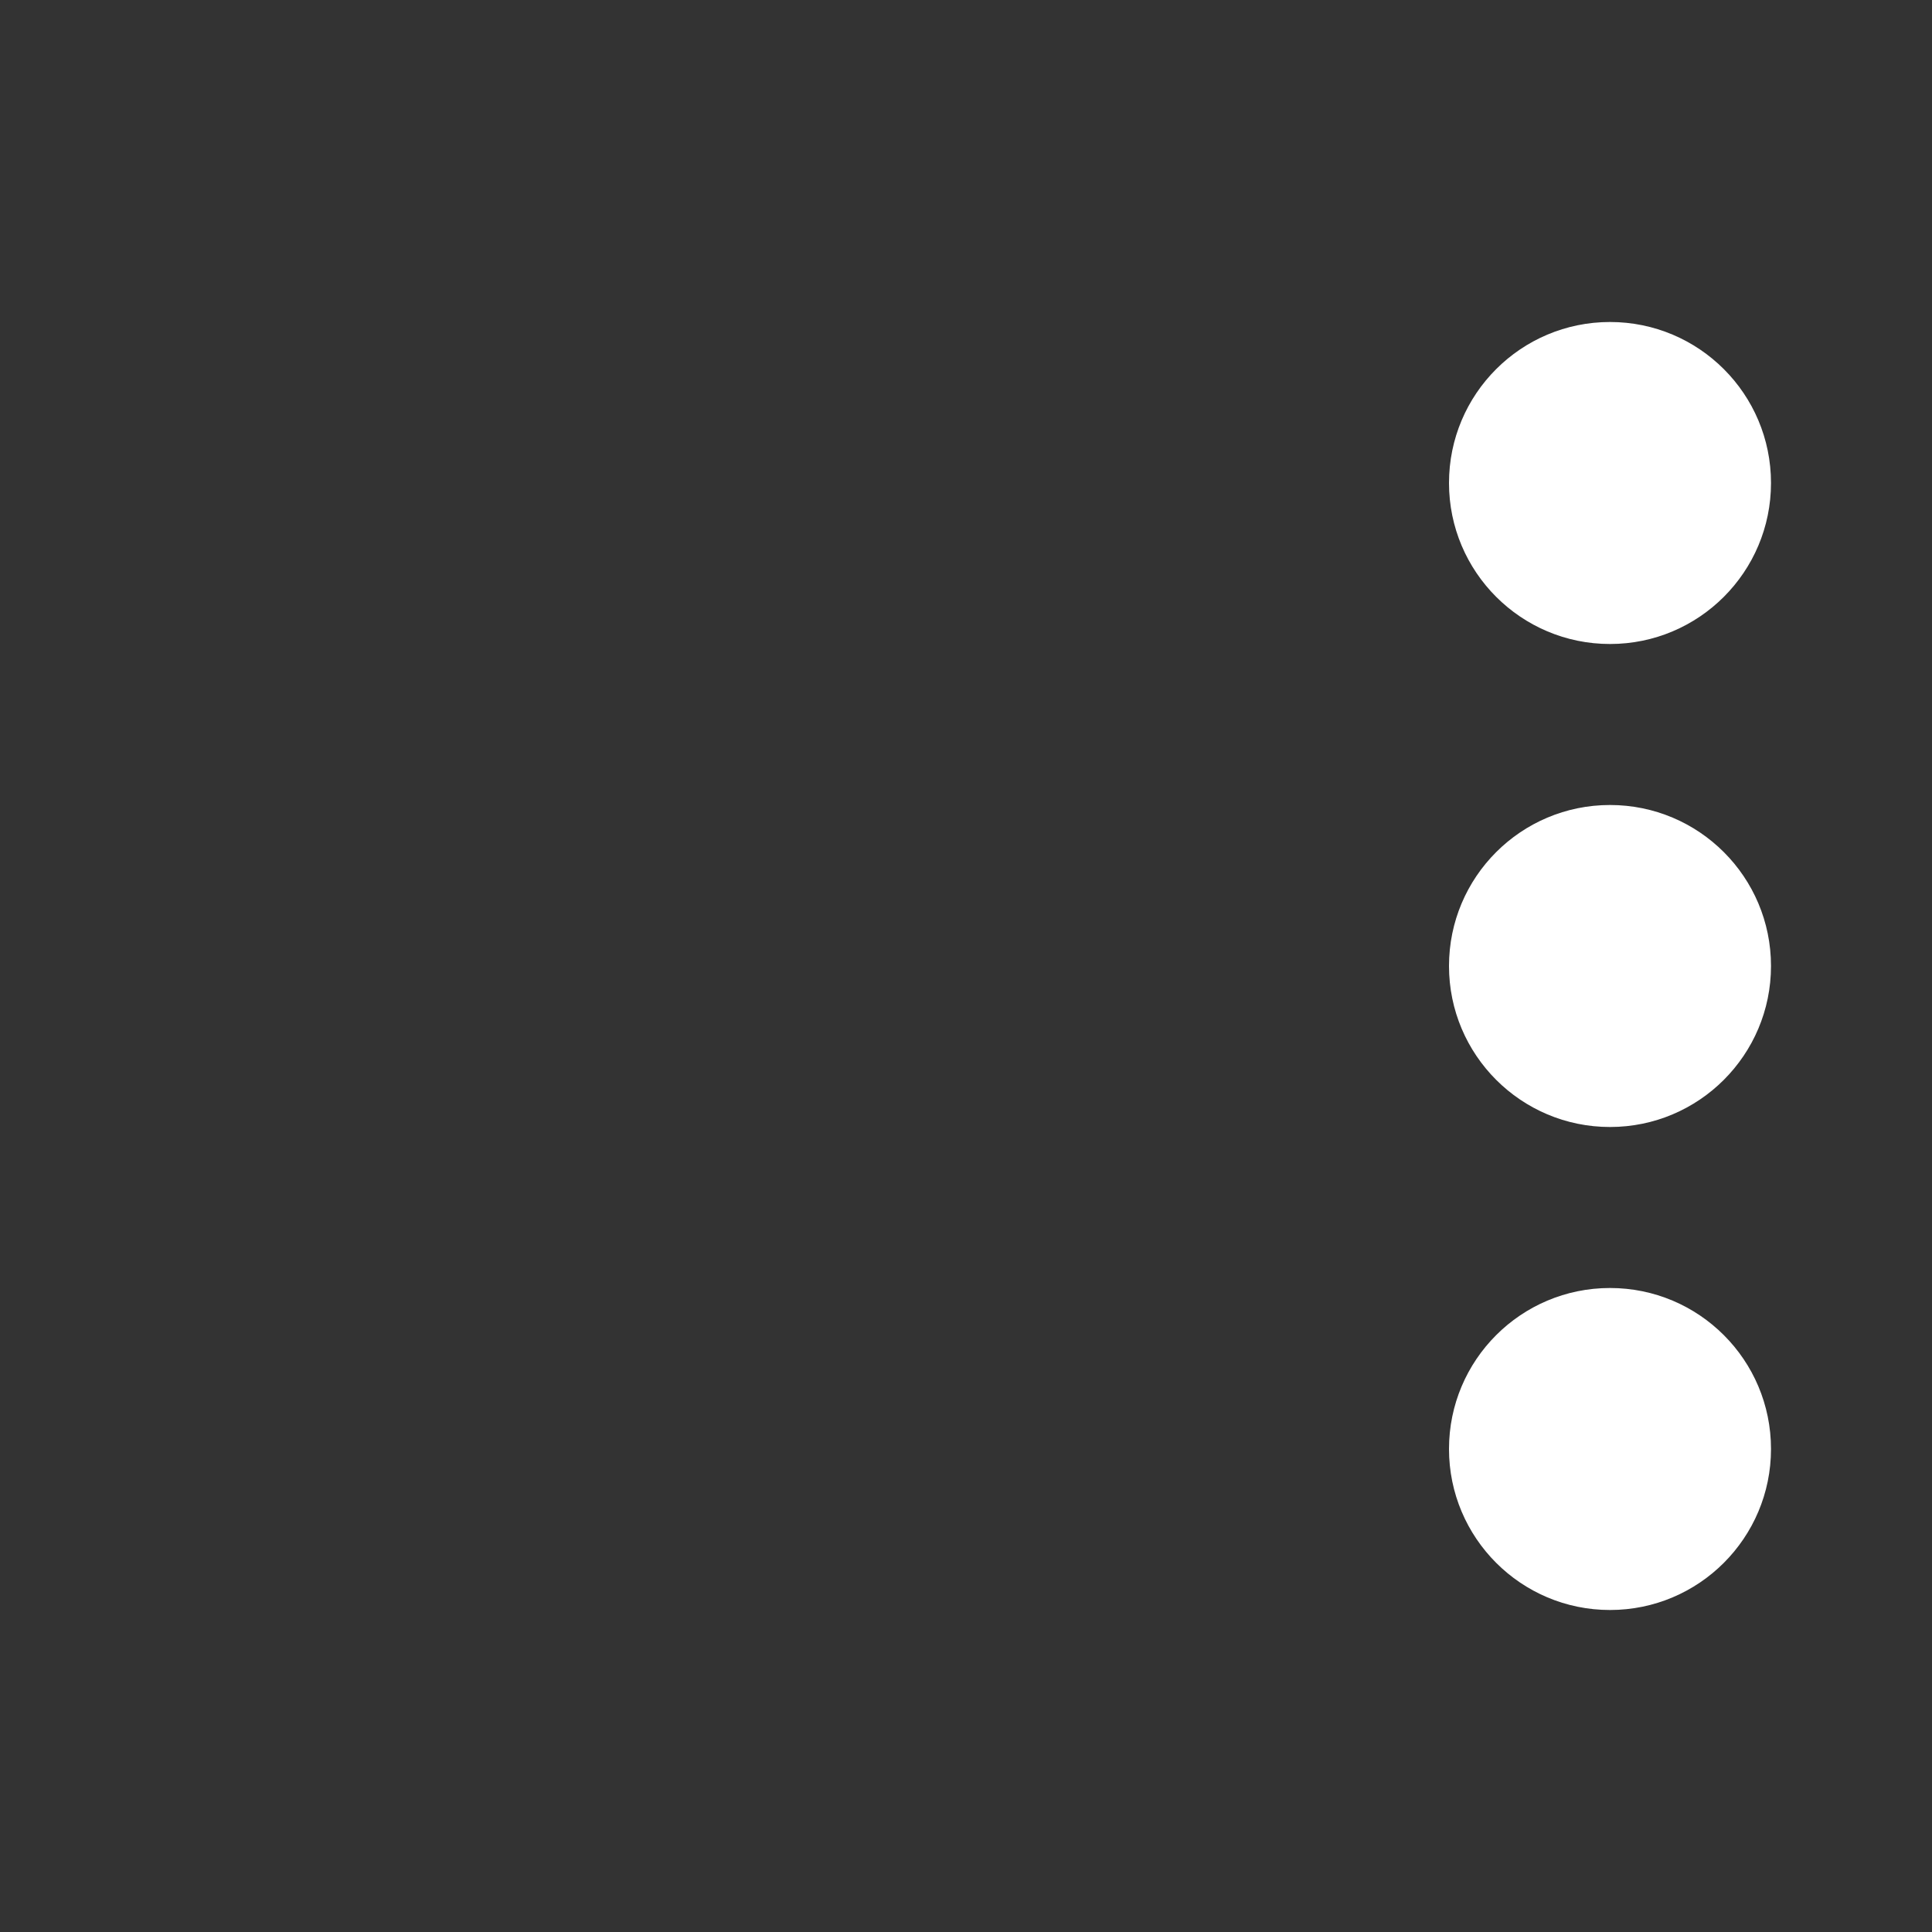 <svg width="24" height="24" viewBox="0 0 24 24" fill="none" xmlns="http://www.w3.org/2000/svg">
<rect x="0" y="0" width="24" height="24" fill="#333333" stroke="none"/>
<path fill-rule="evenodd" clip-rule="evenodd" d="M22 6C22 7.104 21.105 8 20 8C18.895 8 18 7.104 18 6C18 4.895 18.895 4 20 4C21.105 4 22 4.895 22 6ZM22 12C22 13.104 21.105 14 20 14C18.895 14 18 13.104 18 12C18 10.895 18.895 10 20 10C21.105 10 22 10.895 22 12ZM20 20C21.105 20 22 19.104 22 18C22 16.895 21.105 16 20 16C18.895 16 18 16.895 18 18C18 19.104 18.895 20 20 20Z" fill="white"/>
</svg>
